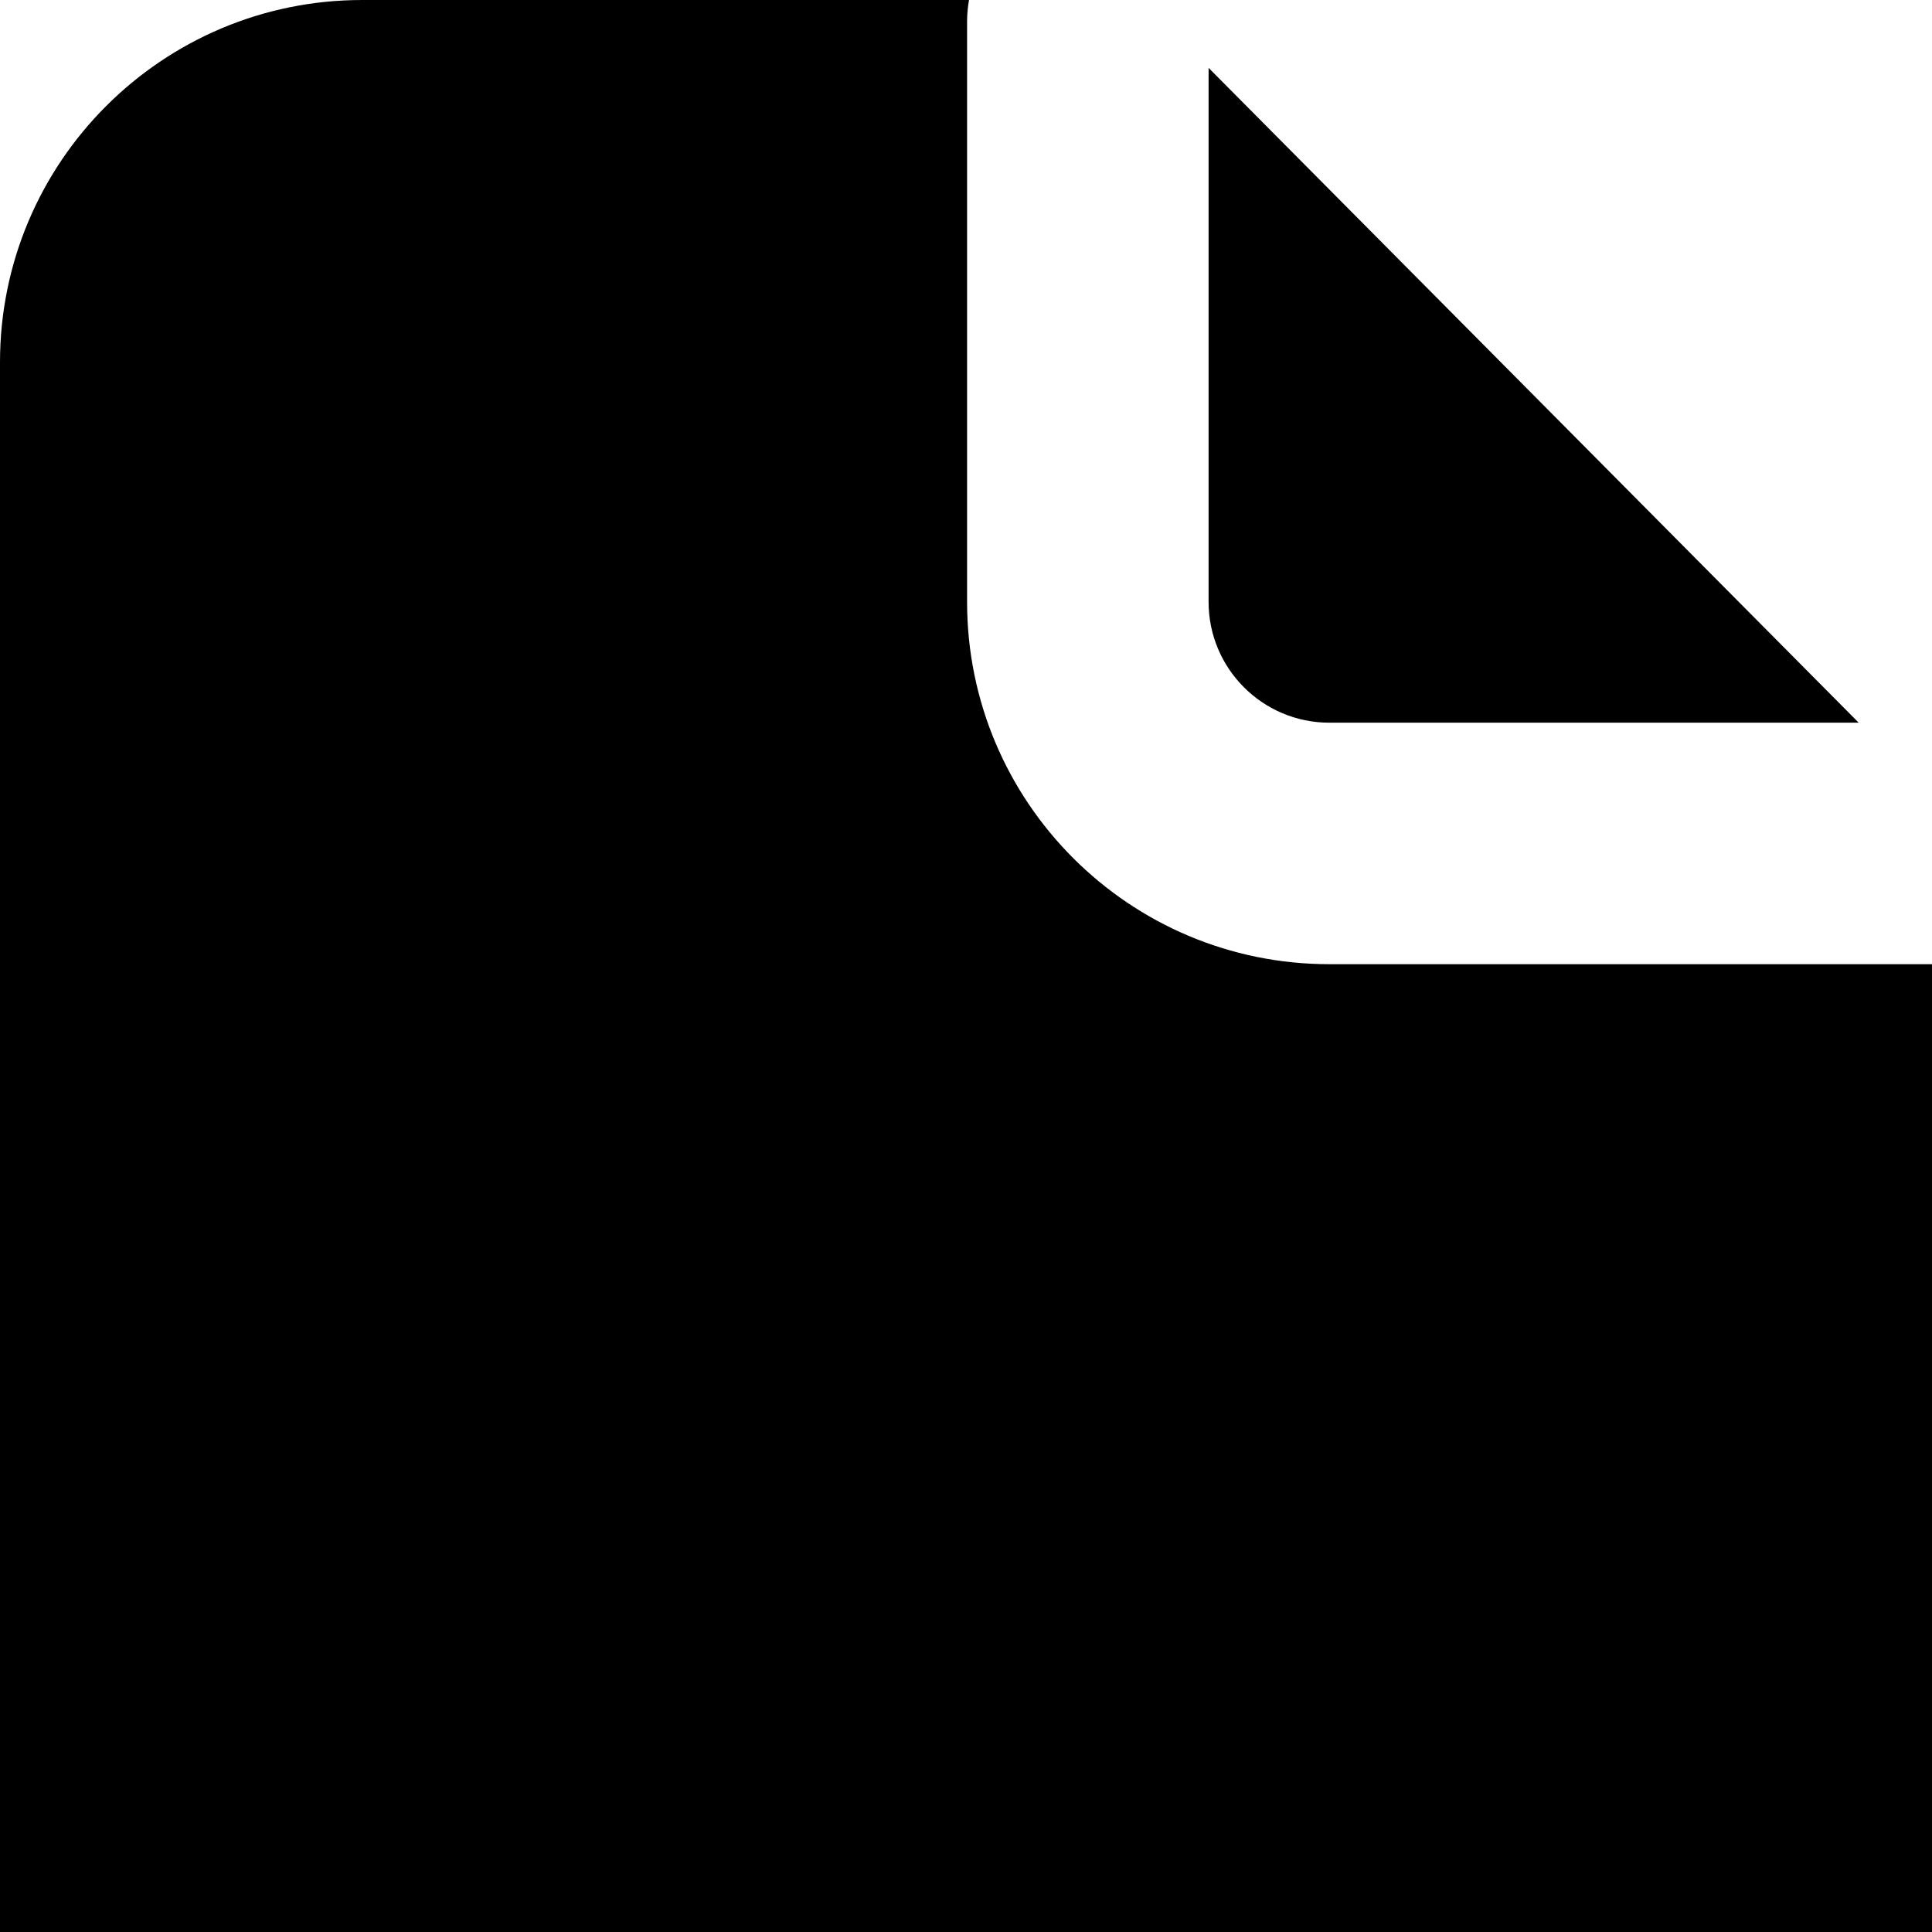 <svg width="16" height="16" viewBox="0 0 16 16" fill="none" xmlns="http://www.w3.org/2000/svg">
<path d="M8.025 0H3C1.343 0 0 1.343 0 3V17C0 18.657 1.343 20 3 20H13C14.657 20 16 18.657 16 17V7.985H11.009C9.352 7.985 8.009 6.642 8.009 4.985L8.009 0.176C8.009 0.116 8.015 0.057 8.025 0Z" fill="black"/>
<path d="M15.393 5.985L10.009 0.562L10.009 4.985C10.009 5.537 10.457 5.985 11.009 5.985H15.393Z" fill="black"/>
</svg>
